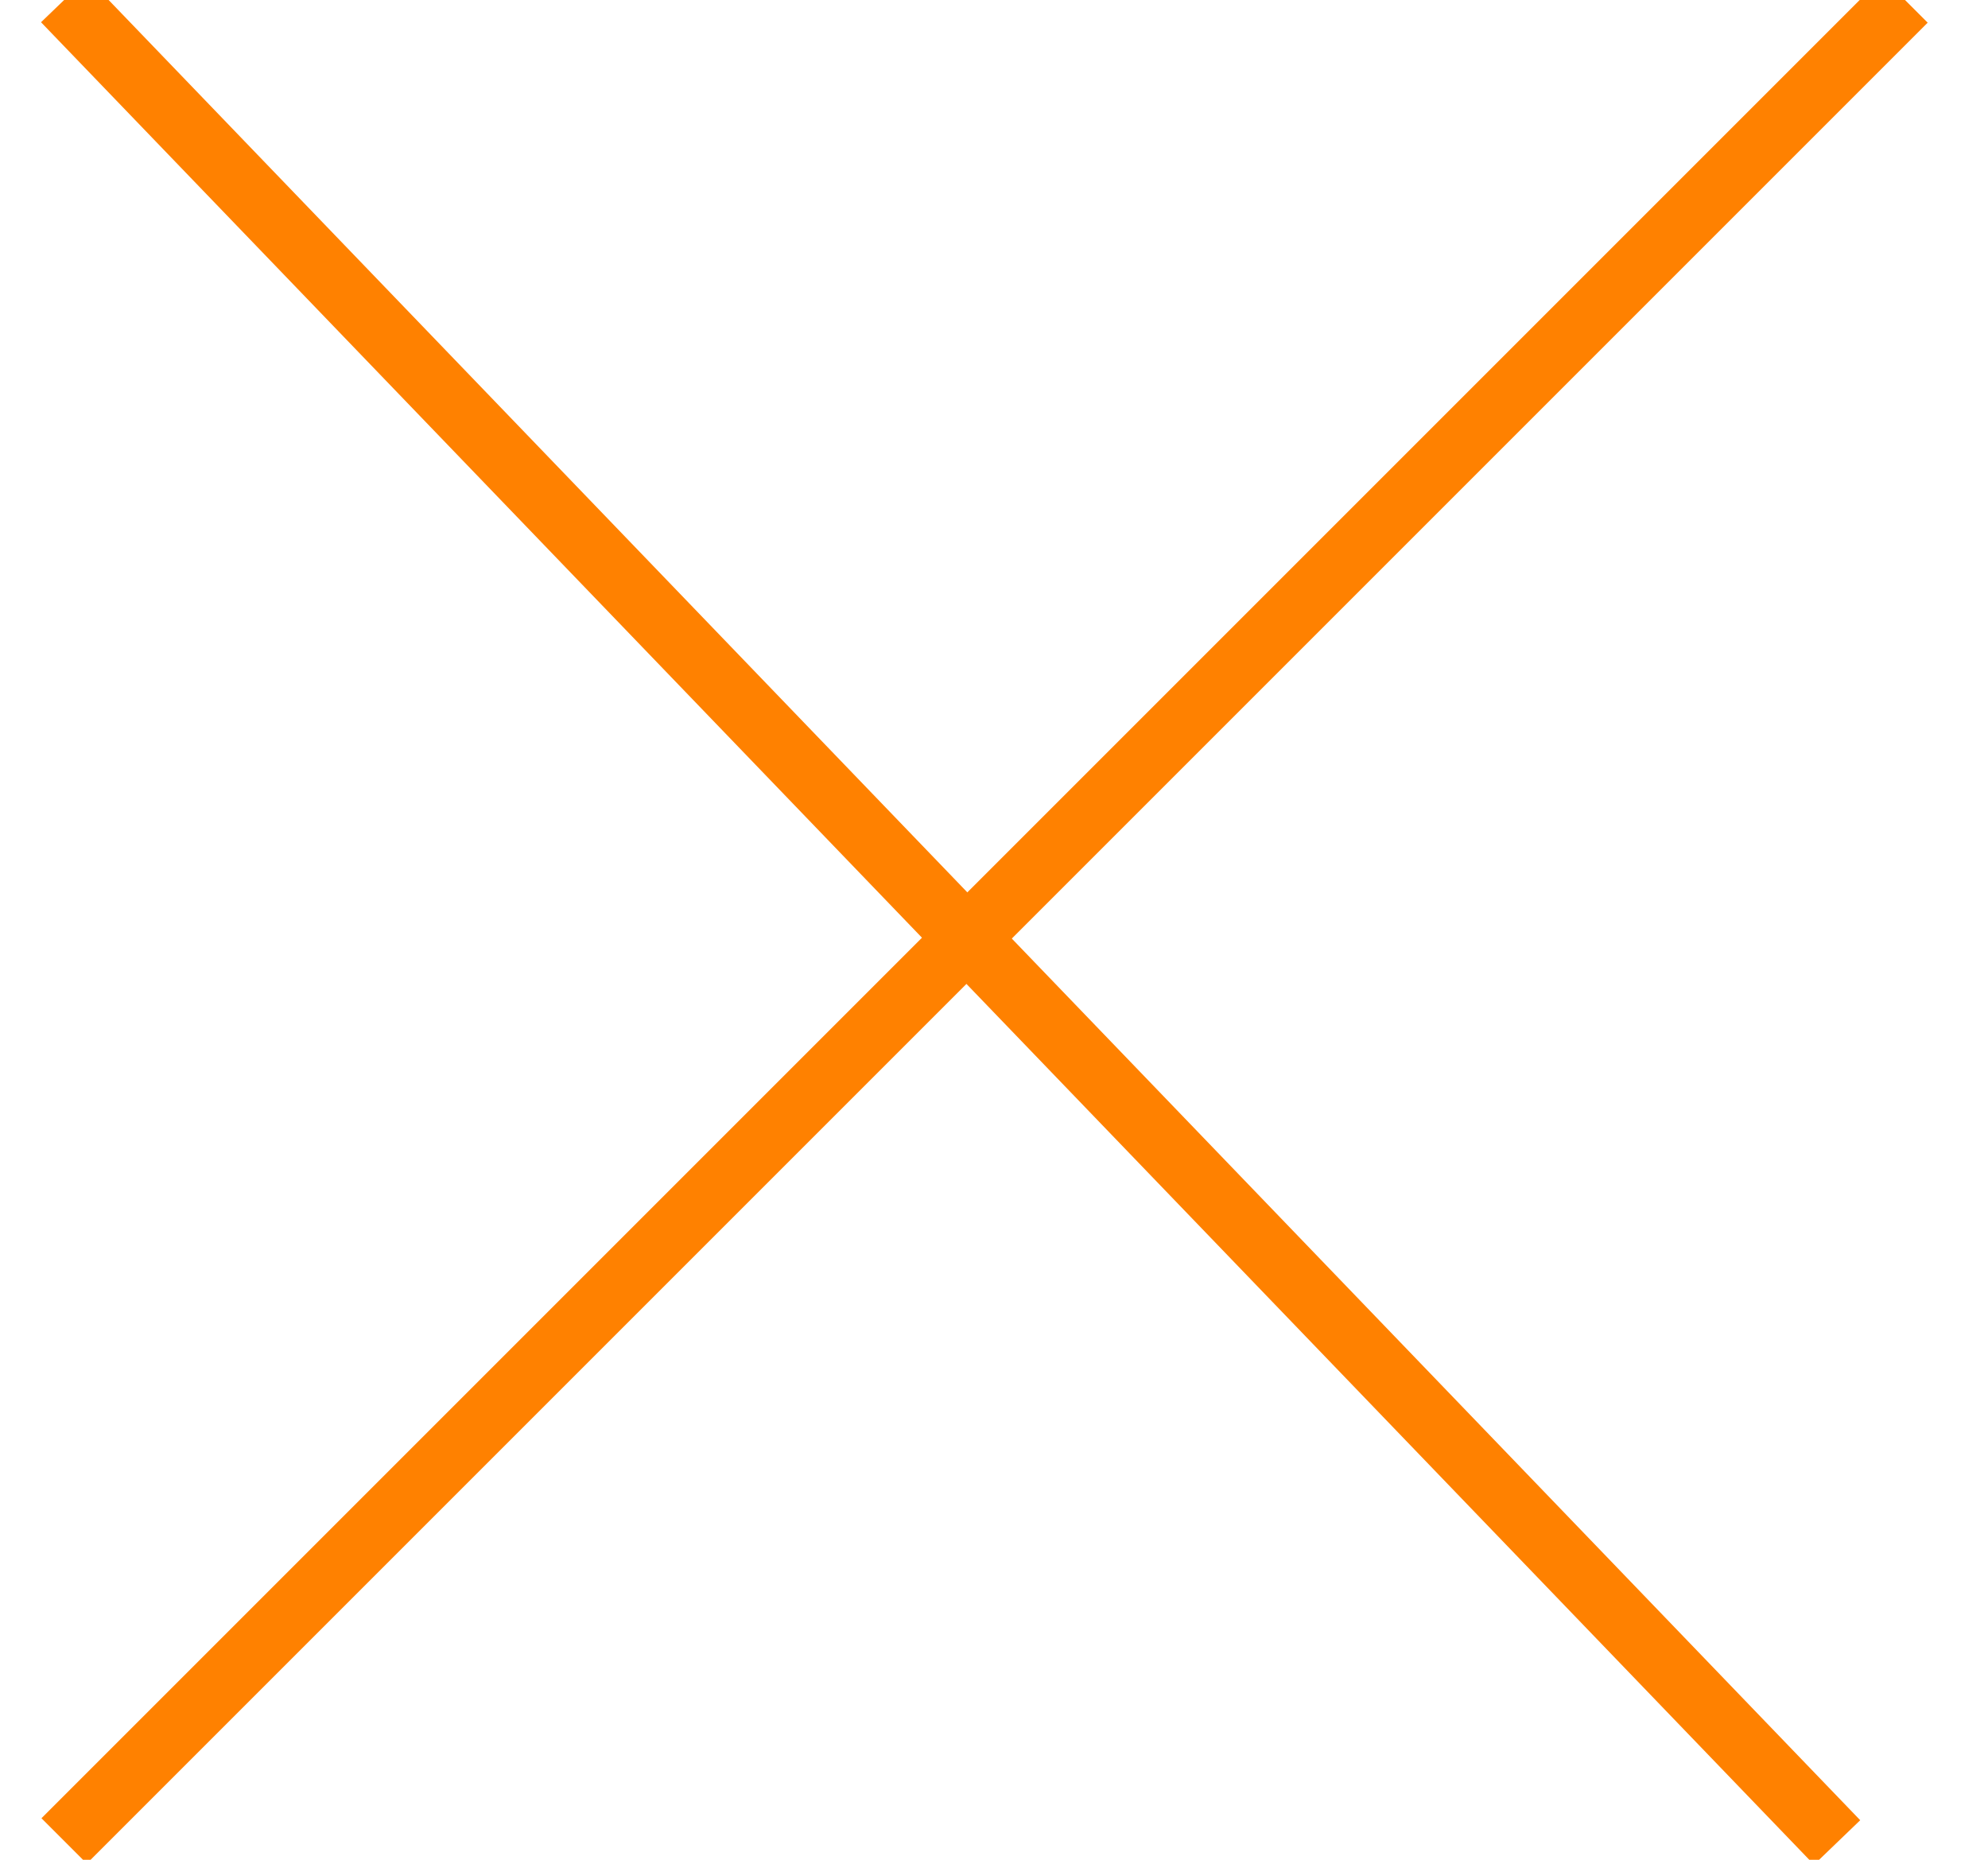 <?xml version="1.0" encoding="UTF-8"?>
<svg width="31px" height="29px" viewBox="0 0 31 29" version="1.1" xmlns="http://www.w3.org/2000/svg" xmlns:xlink="http://www.w3.org/1999/xlink">
    <!-- Generator: Sketch 43.1 (39012) - http://www.bohemiancoding.com/sketch -->
    <title>Group 2</title>
    <desc>Created with Sketch.</desc>
    <defs></defs>
    <g id="Page-1" stroke="none" stroke-width="1" fill="none" fill-rule="evenodd">
        <g id="maquette-nos-missions-" transform="translate(-308, -27)" stroke="#FF8100">
            <g id="HEADER" transform="translate(0, 17)">
                <g id="Group-2" transform="translate(309, 10)">
                    <path d="M0,0 L27.647,28.73" id="Path-2"></path>
                    <path d="M28.706,0 L0,28.706" id="Path-3"></path>
                </g>
            </g>
        </g>
    </g>
</svg>